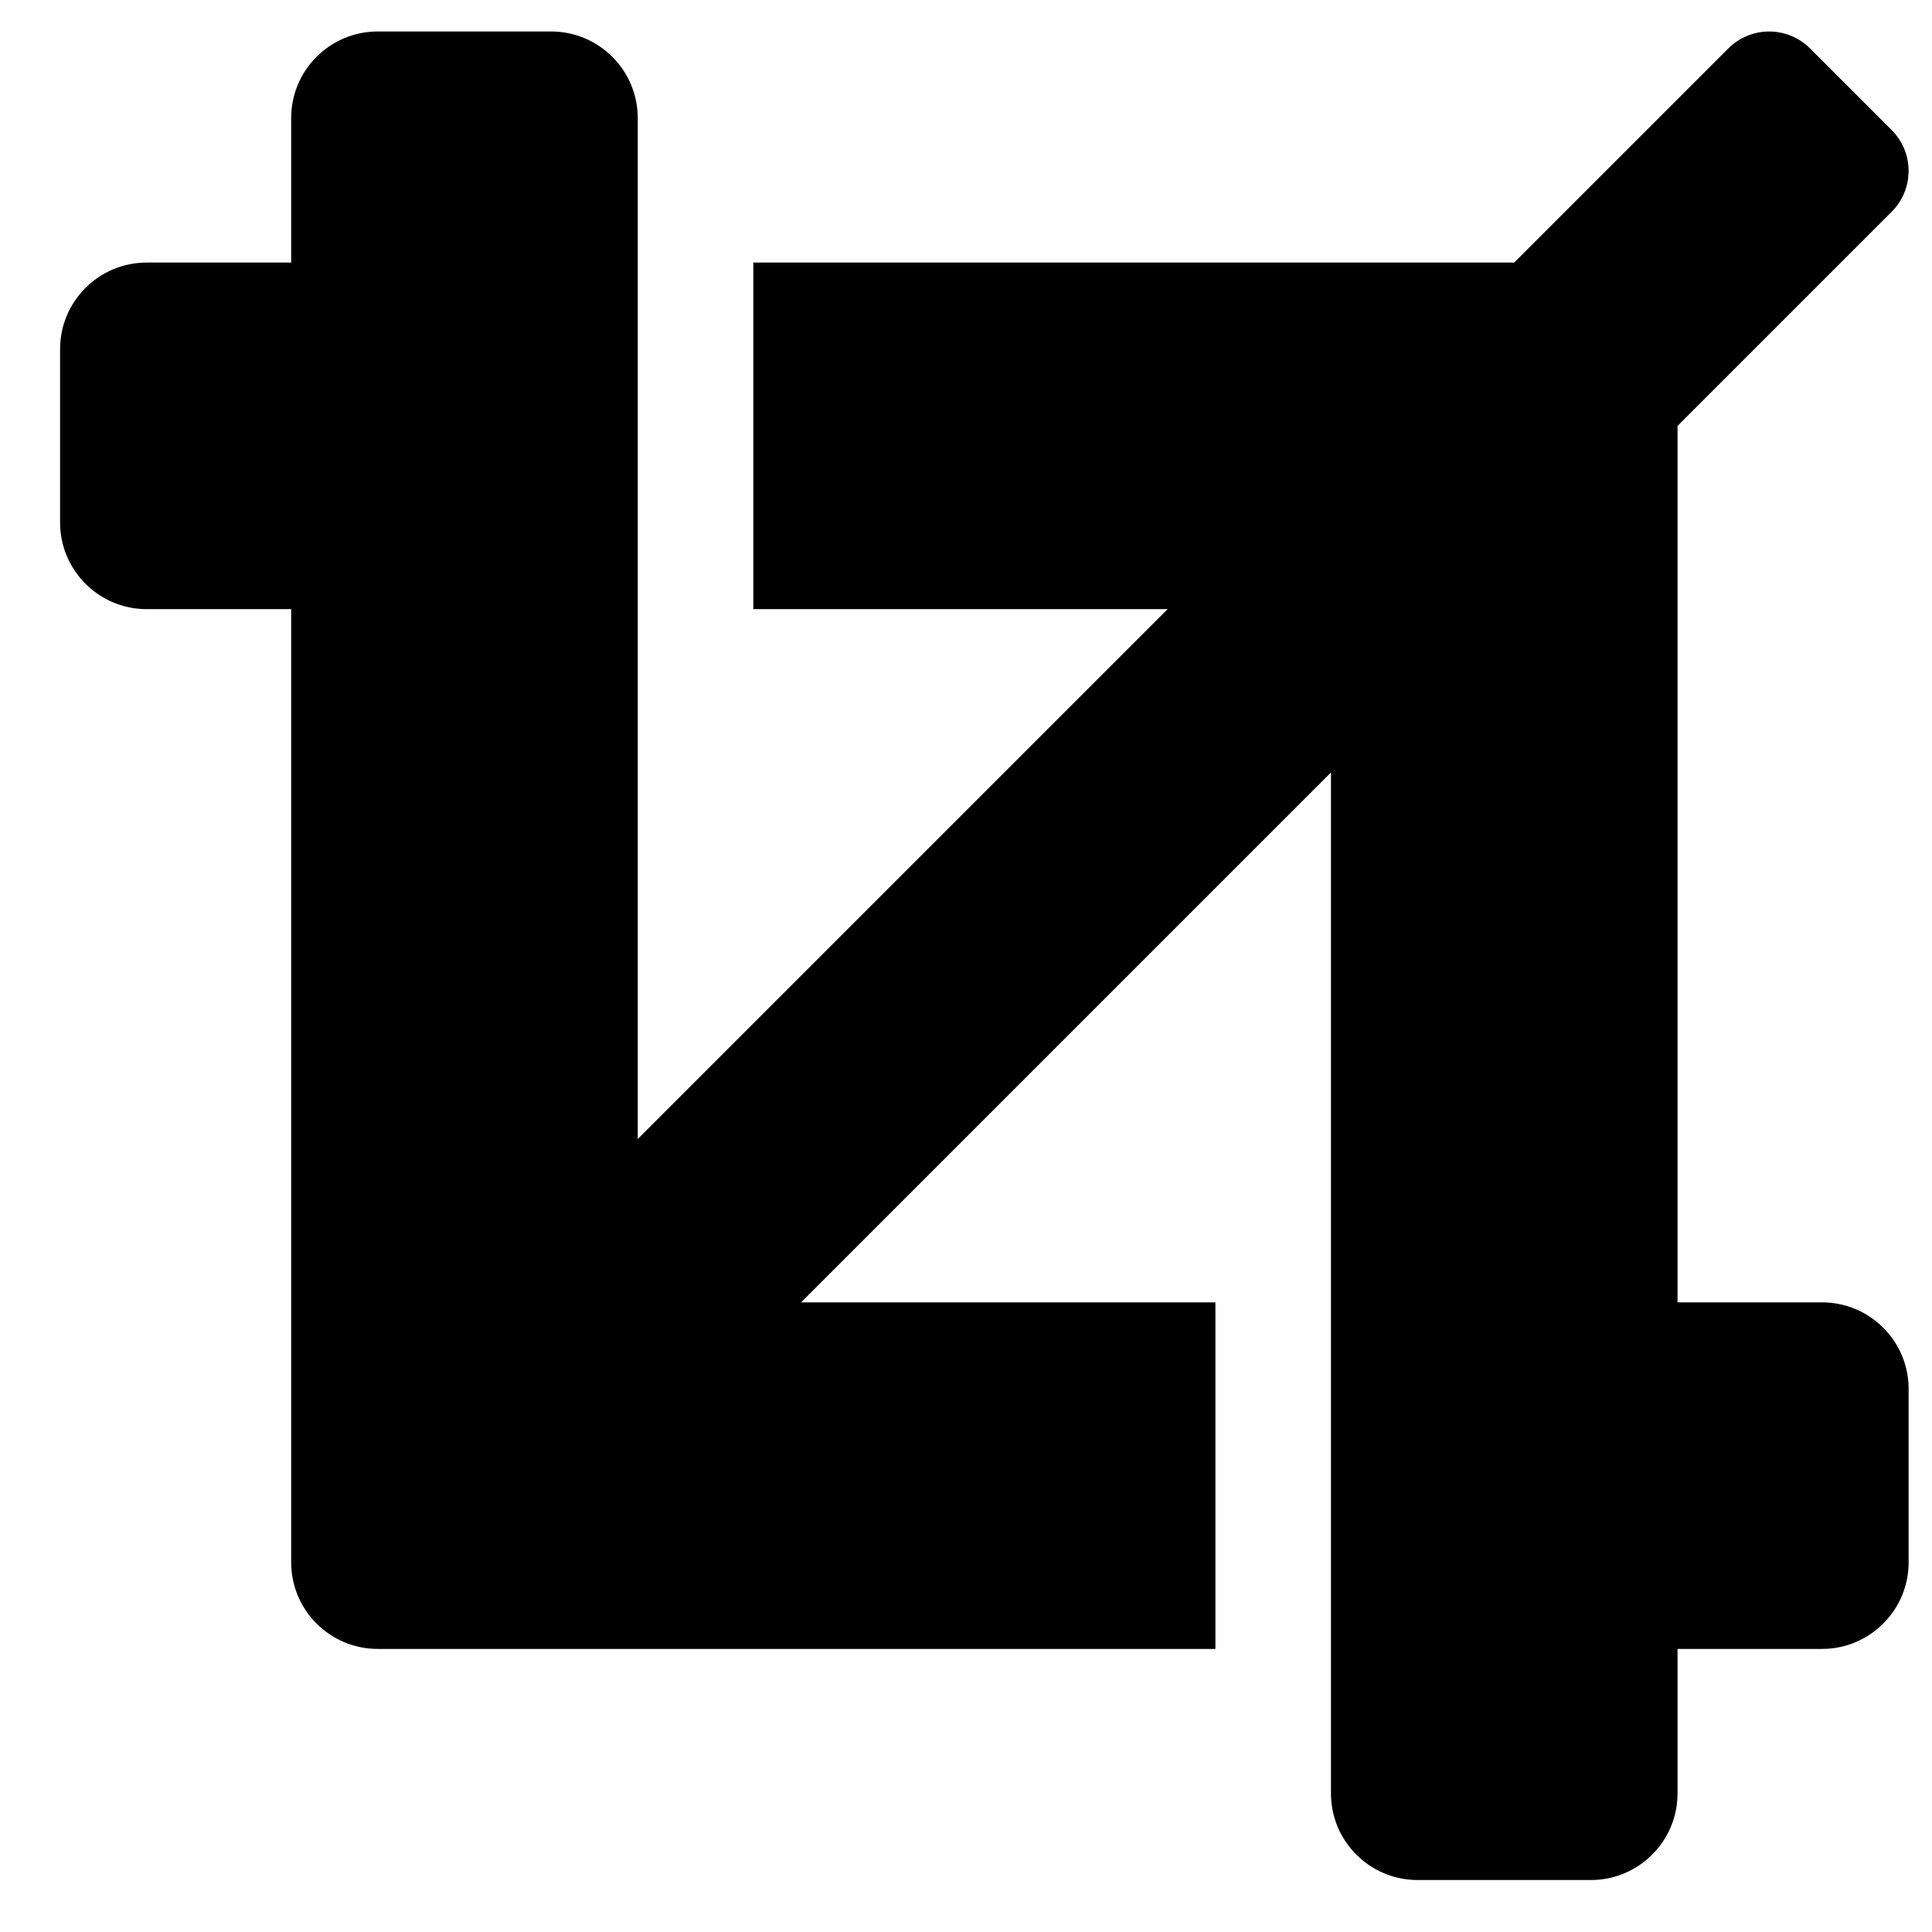<svg width="31" height="31" viewBox="0 0 31 31" fill="none" xmlns="http://www.w3.org/2000/svg">
<g clip-path="url(#clip0_201_5507)">
<path d="M29.235 20.897H26.917V6.834L30.353 3.398C30.715 3.036 30.715 2.449 30.353 2.087L29.043 0.777C28.681 0.415 28.094 0.415 27.732 0.777L24.296 4.213H12.087V9.774H18.735L10.233 18.276V1.895C10.233 1.127 9.61 0.505 8.843 0.505H6.062C5.294 0.505 4.672 1.127 4.672 1.895V4.213H2.354C1.587 4.213 0.964 4.835 0.964 5.603V8.384C0.964 9.151 1.587 9.774 2.354 9.774H4.672V25.068C4.672 25.835 5.294 26.458 6.062 26.458H19.502V20.897H12.854L21.356 12.395V28.776C21.356 29.543 21.979 30.166 22.746 30.166H25.527C26.294 30.166 26.917 29.543 26.917 28.776V26.458H29.235C30.002 26.458 30.625 25.835 30.625 25.068V22.287C30.625 21.519 30.002 20.897 29.235 20.897Z" fill="black"/>
</g>
<defs>
<clipPath id="clip0_201_5507">
<rect width="29.661" height="29.661" fill="white" transform="translate(0.964 0.505)"/>
</clipPath>
</defs>
</svg>
